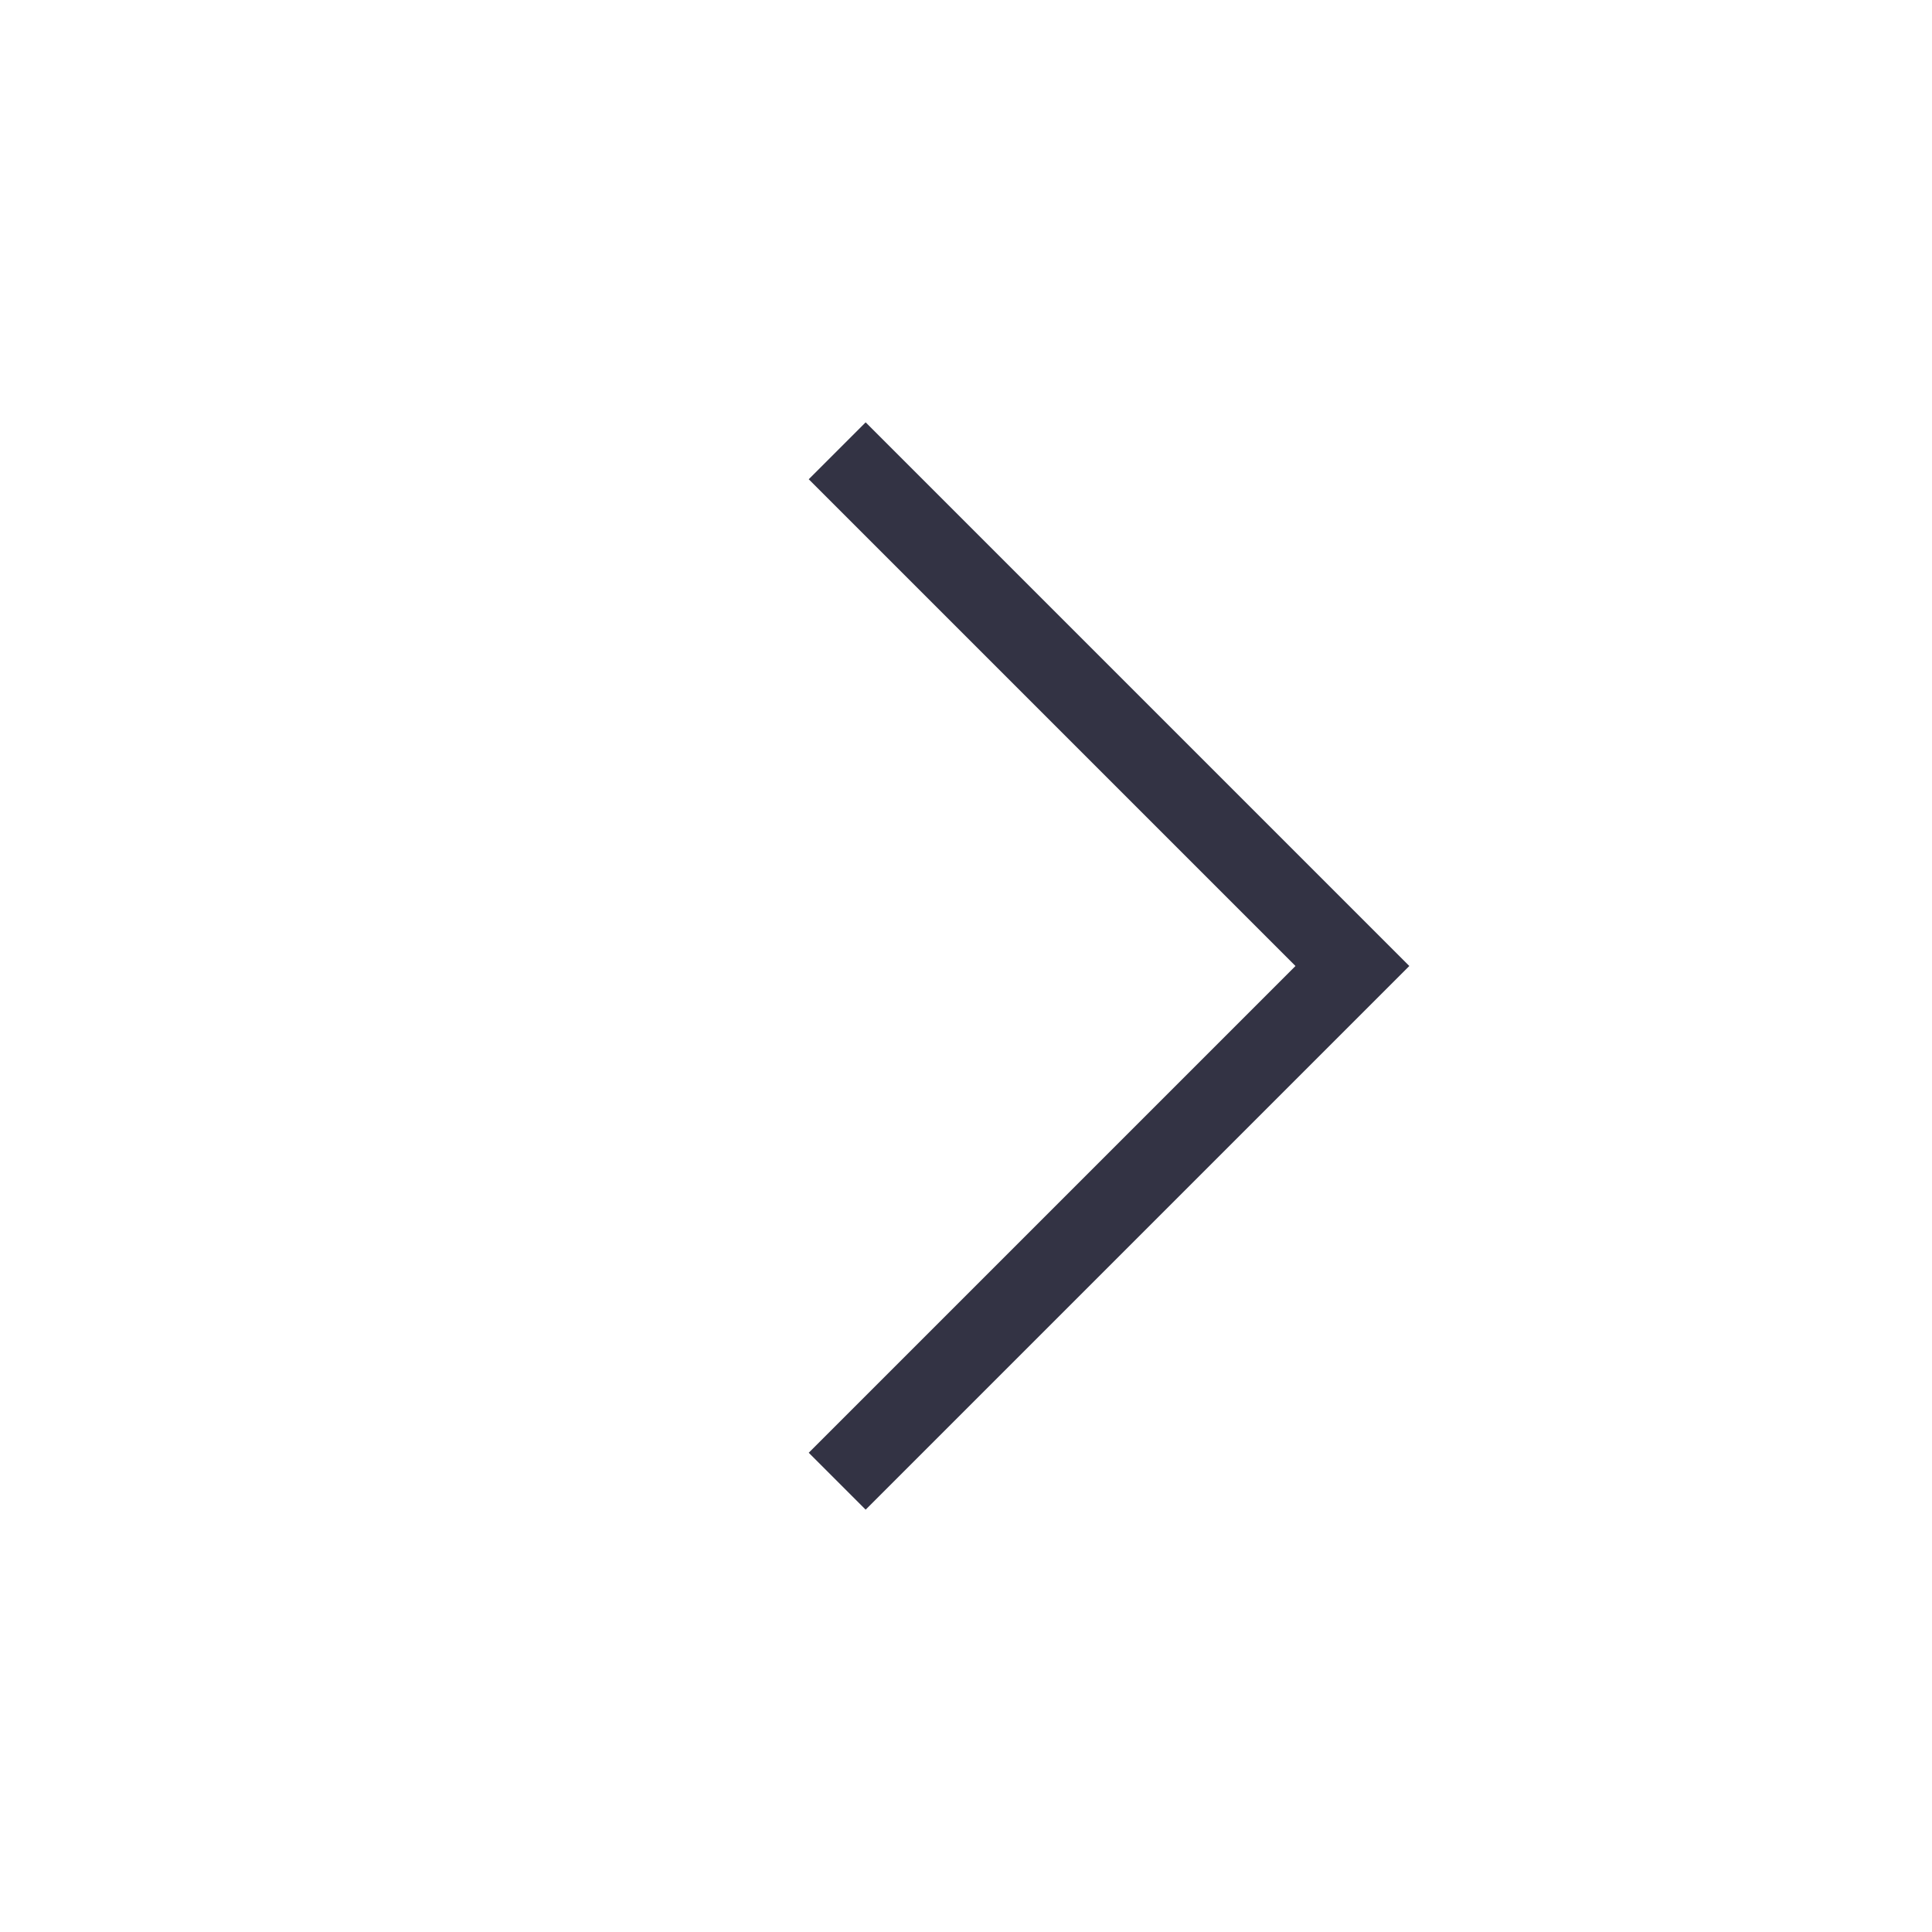 <?xml version="1.0" encoding="utf-8"?>
<svg version="1.1" xmlns="http://www.w3.org/2000/svg" x="0px" y="0px" viewBox="0 0 30 30">
<path fill="none" stroke="#334" stroke-width="1.25" d="M13,7l8,8l-8,8"/>
</svg>
